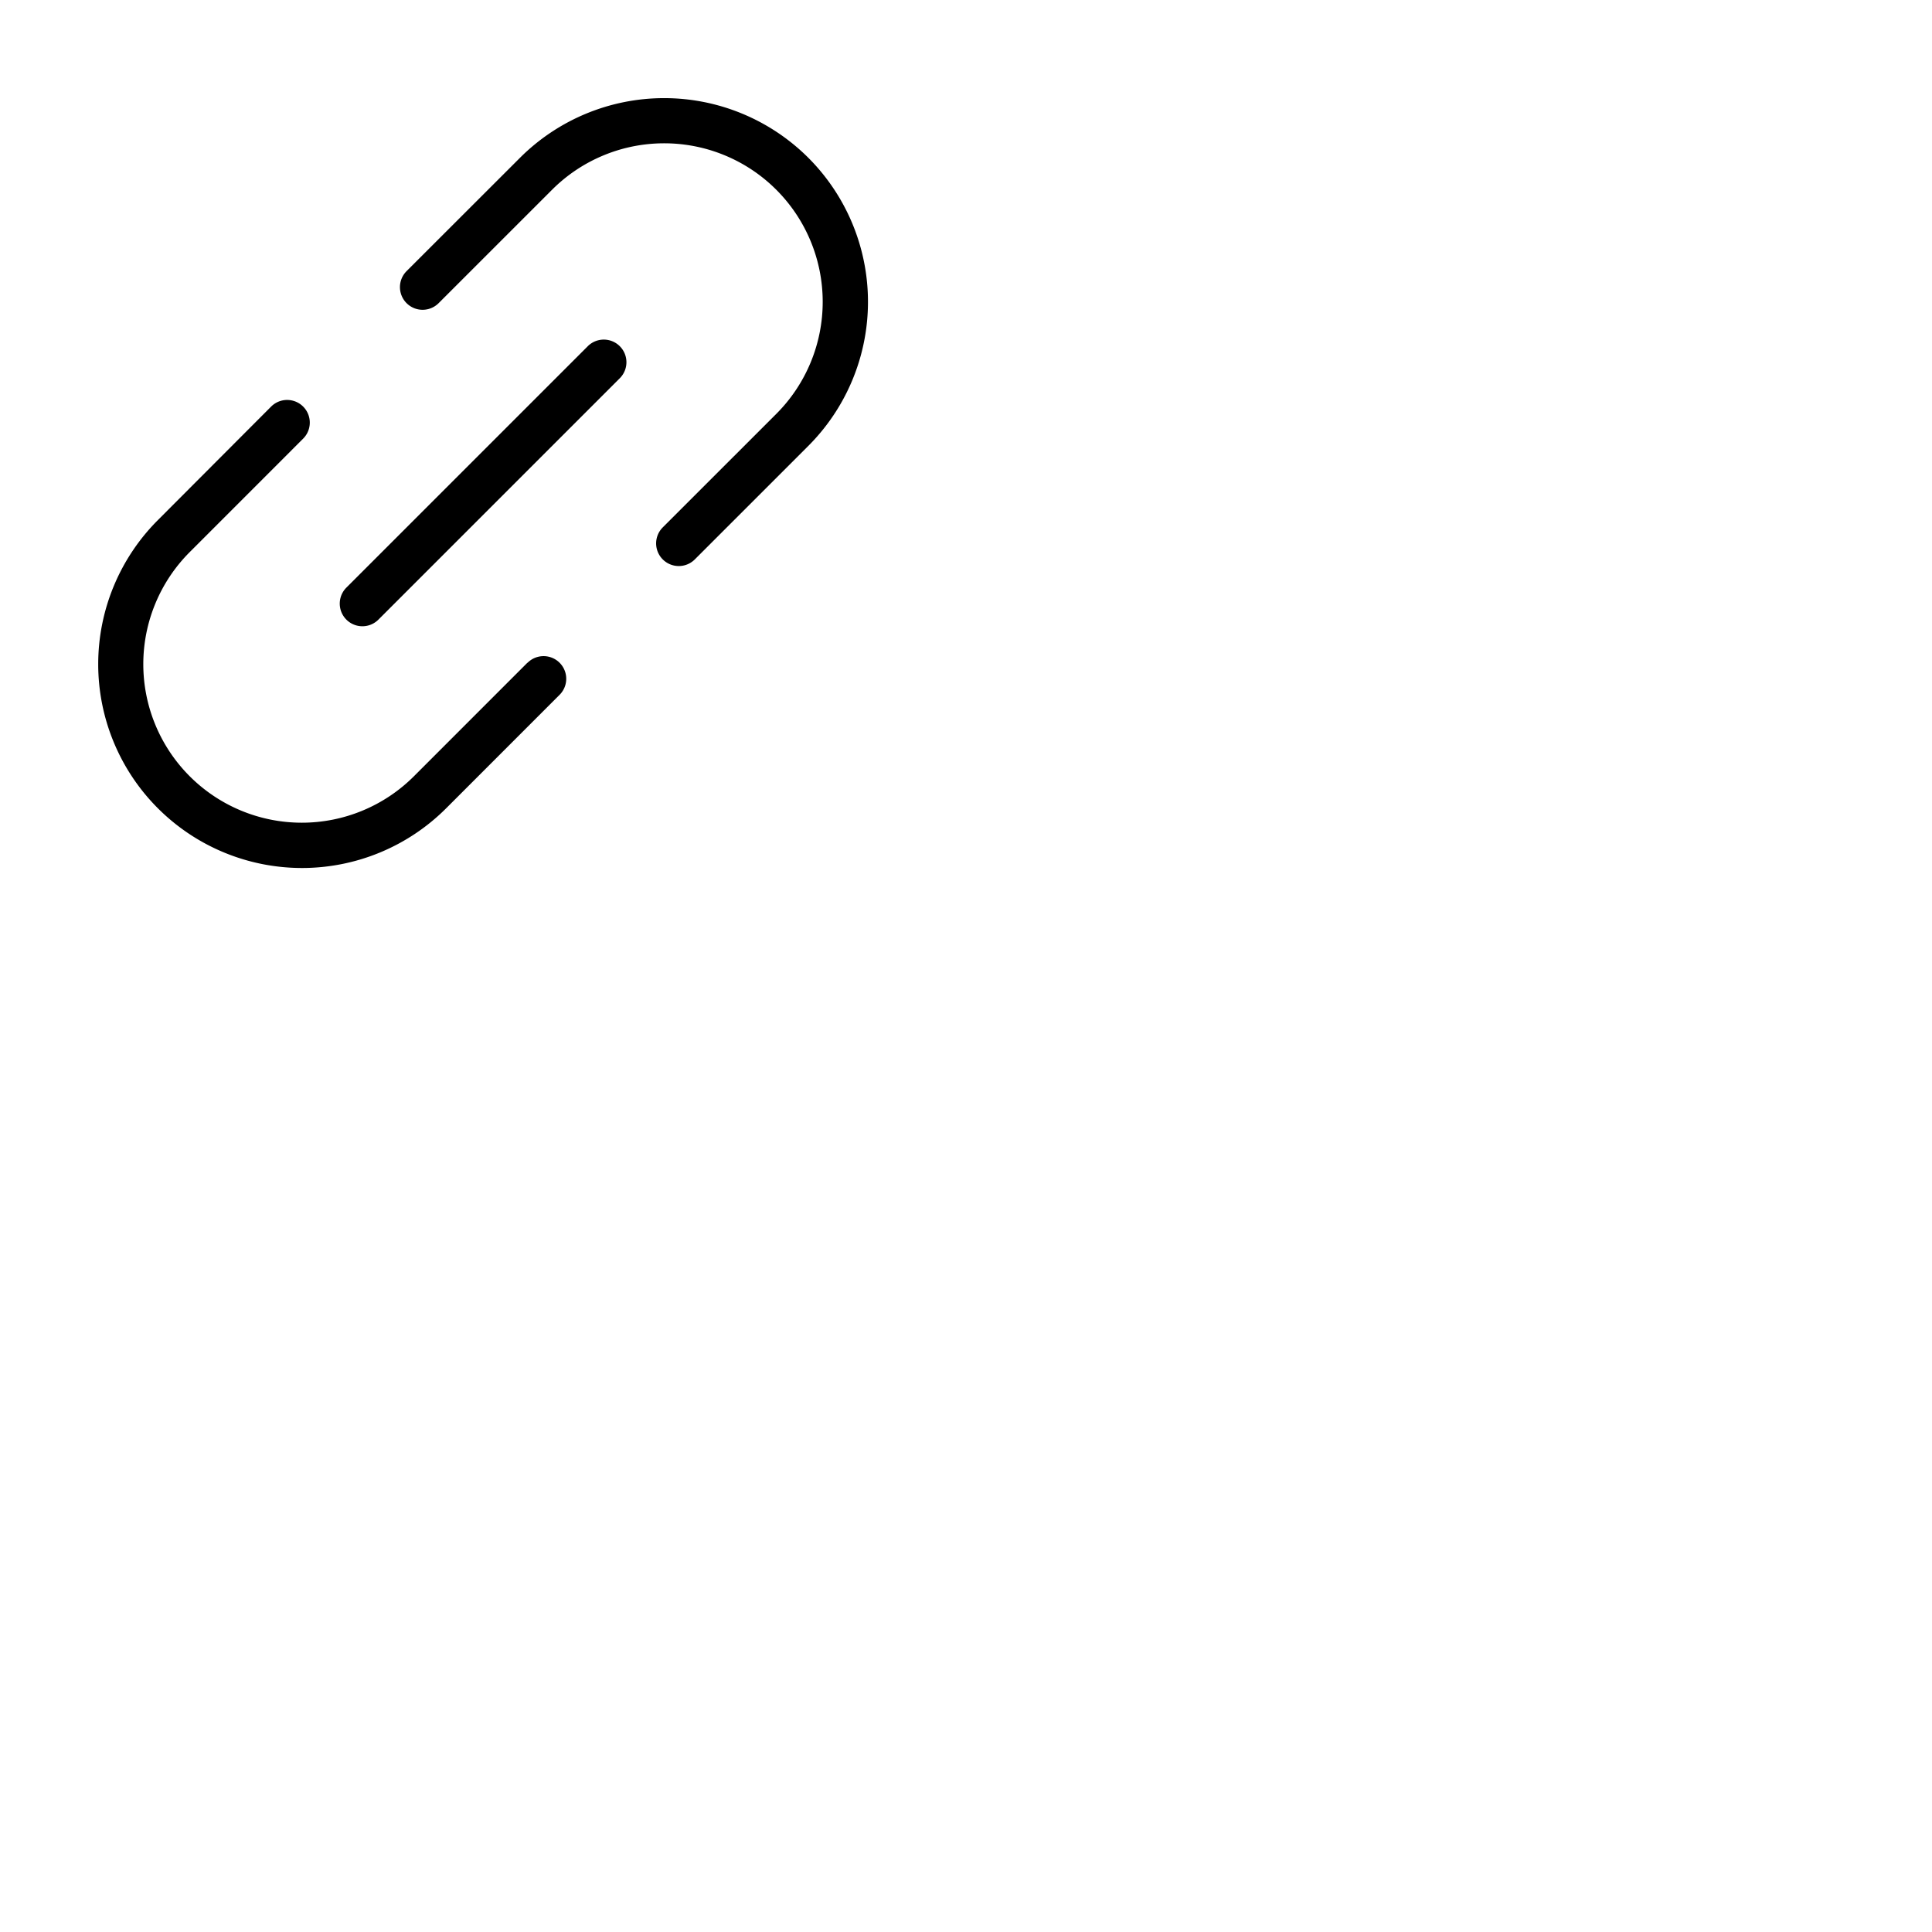 <svg xmlns="http://www.w3.org/2000/svg" version="1.1" viewBox="0 0 512 512" fill="currentColor"><path fill="currentColor" d="M164.25 91.75a6 6 0 0 1 0 8.49l-64 64a6 6 0 0 1-8.49-8.48l64-64a6 6 0 0 1 8.49-.01M214.2 41.8a54.07 54.07 0 0 0-76.38 0l-30.07 30.05a6 6 0 0 0 8.49 8.49l30.07-30.06a42 42 0 0 1 59.41 59.41l-30.08 30.07a6 6 0 1 0 8.49 8.49l30.07-30.07a54 54 0 0 0 0-76.38m-74.44 133.84l-30.07 30.08a42 42 0 0 1-59.41-59.41l30.06-30.07a6 6 0 0 0-8.49-8.49l-30 30.07a54 54 0 0 0 76.38 76.39l30.07-30.08a6 6 0 0 0-8.49-8.49Z"/></svg>